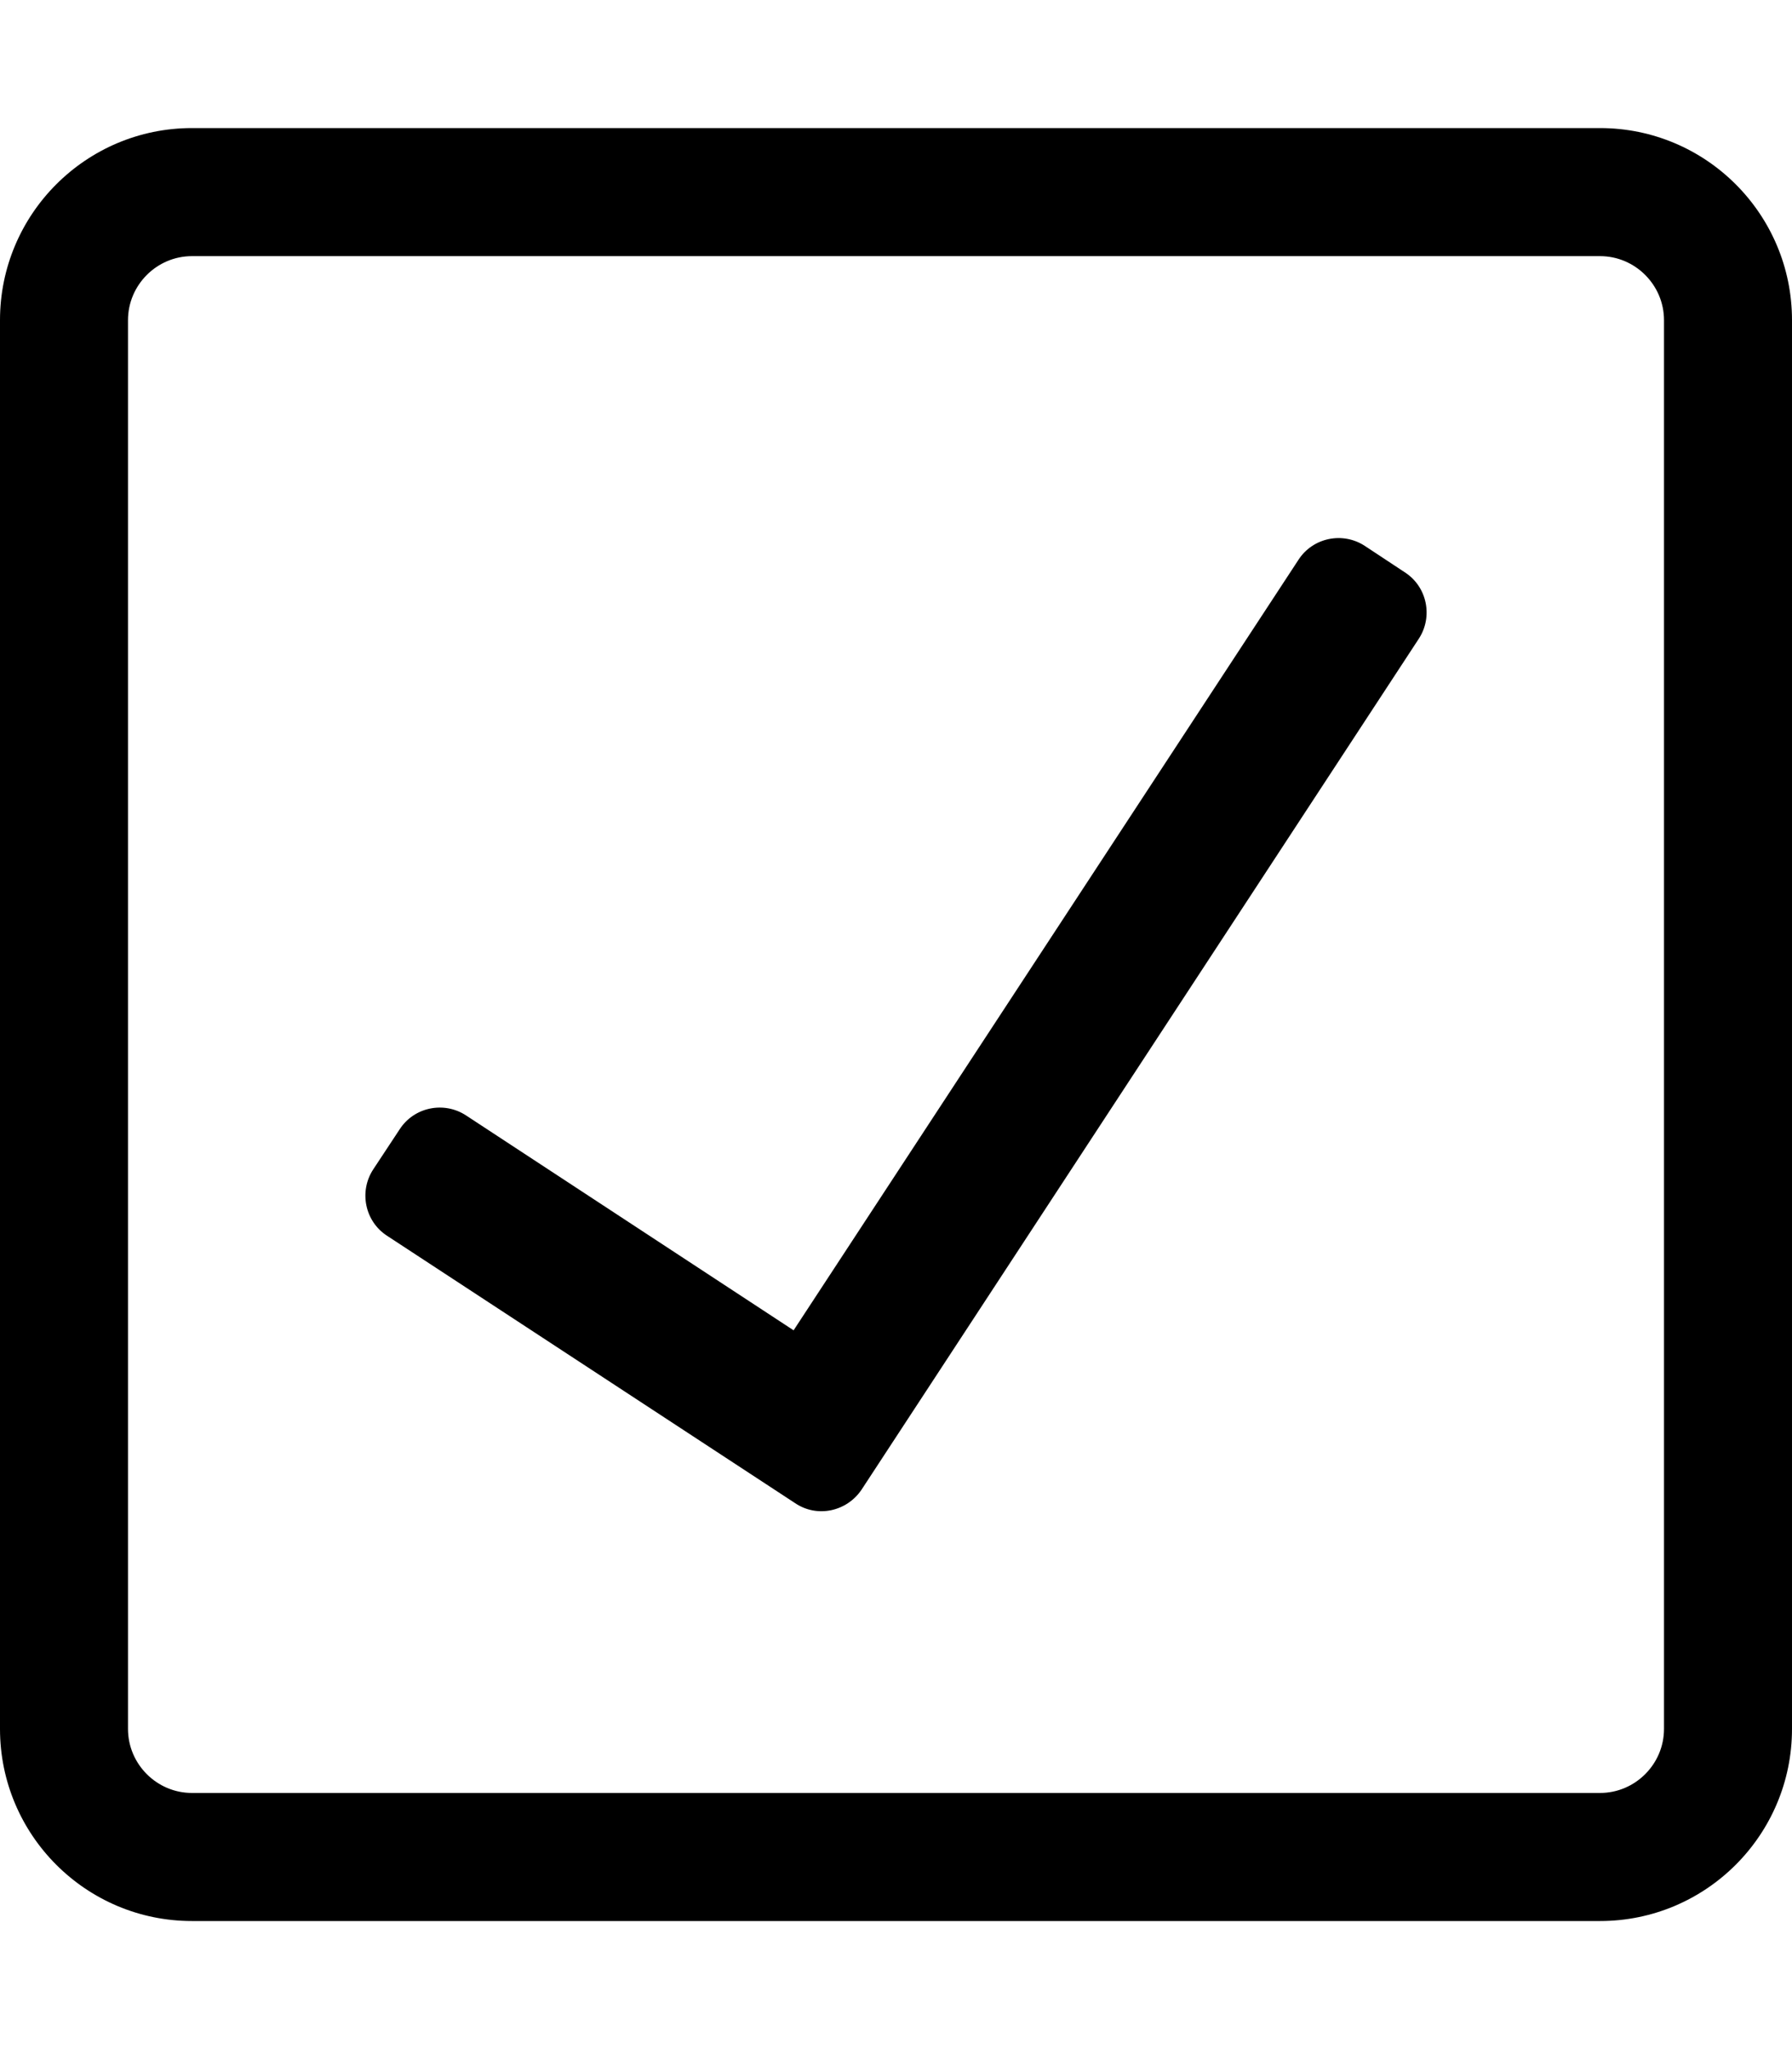 <svg xmlns="http://www.w3.org/2000/svg" viewBox="0 0 448 512"><path d="M400 64c8.8 0 16 7.2 16 16v352c0 8.8-7.2 16-16 16H48c-8.8 0-16-7.2-16-16V80c0-8.8 7.2-16 16-16h352m0-32H48C21.5 32 0 53.5 0 80v352c0 26.5 21.5 48 48 48h352c26.5 0 48-21.5 48-48V80c0-26.5-21.5-48-48-48zM215.4 372.2l139.3-212.6c3.6-5.5 2.1-13-3.5-16.6l-10-6.6c-5.5-3.6-13-2.1-16.6 3.5L198.4 332.4l-81.9-53.7c-5.5-3.6-13-2.1-16.6 3.5l-6.6 10c-3.6 5.5-2.1 13 3.5 16.6l102 66.8c5.5 3.7 12.9 2.1 16.6-3.4z"/></svg>
